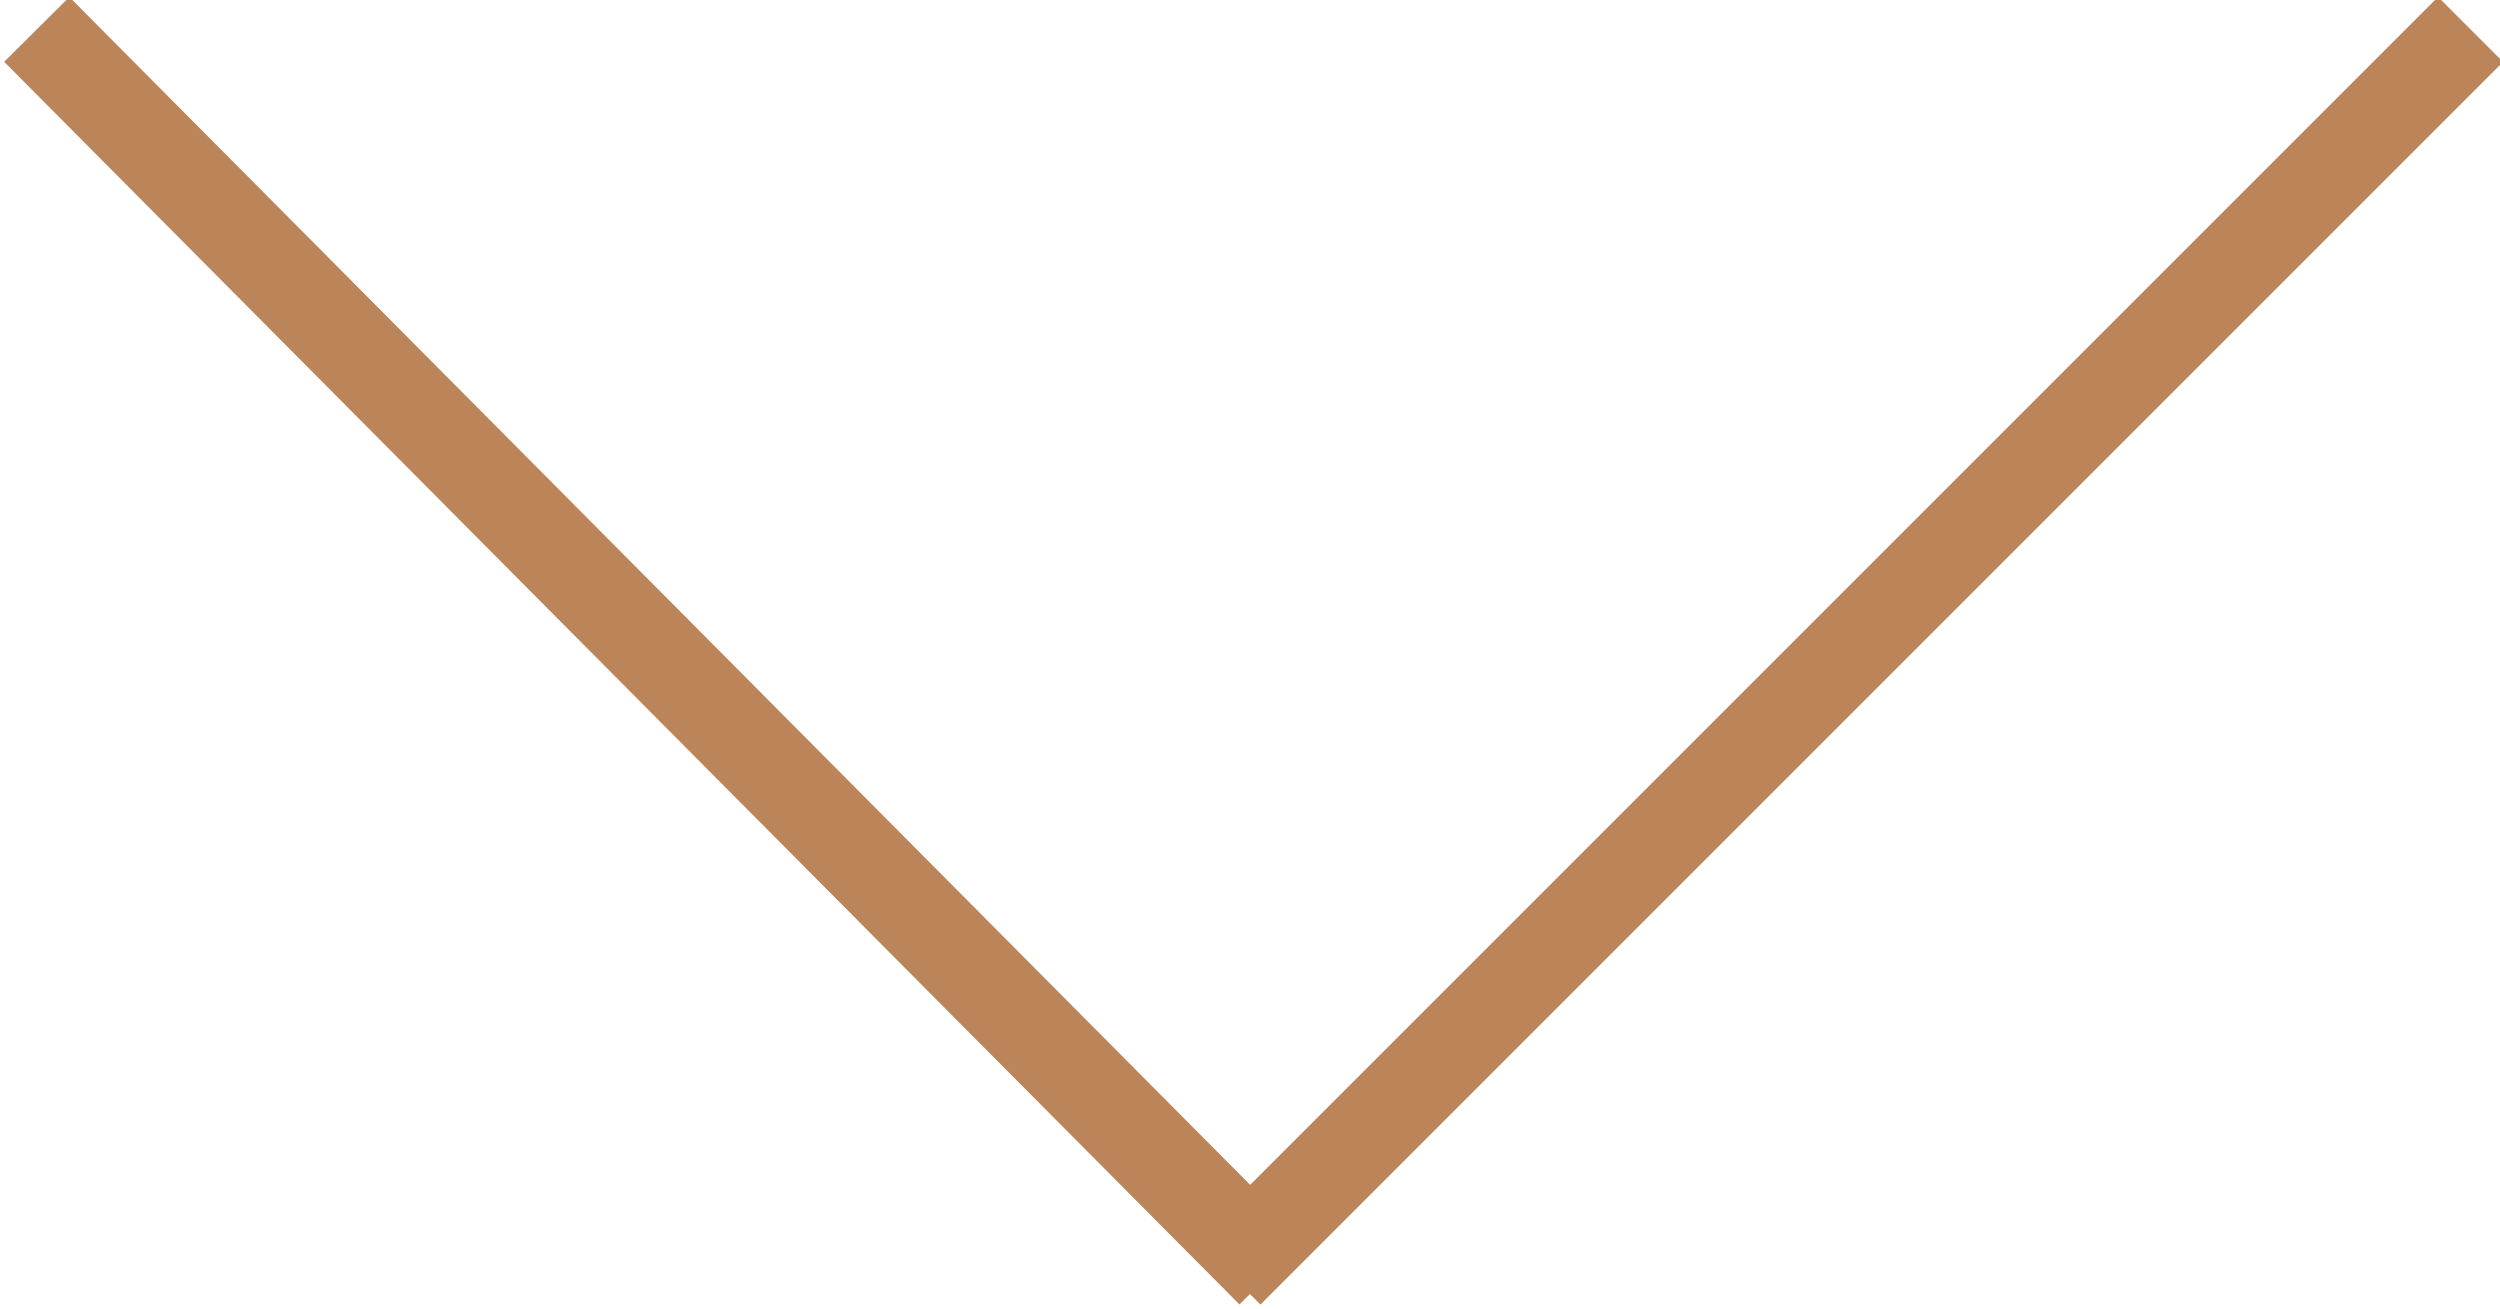 <?xml version="1.0" encoding="utf-8"?>
<svg version="1.1" xmlns="http://www.w3.org/2000/svg" xmlns:xlink="http://www.w3.org/1999/xlink" x="0px" y="0px"
	 width="34px" height="17.8px" viewBox="353.2 810.8 34 17.8" style="enable-background:new 353.2 810.8 34 17.8;"
	 xml:space="preserve">
<style type="text/css">
	.st0{clip-path:url(#SVGID_2_);fill:none;stroke:#BB8459;stroke-width:1.25;}
	.st1{clip-path:url(#SVGID_4_);fill:none;stroke:#BB8459;stroke-width:1.25;}
</style>
<g>
	<defs>
		<rect id="SVGID_1_" x="353.2" y="810.8" width="17.8" height="17.8"/>
	</defs>
	<clipPath id="SVGID_2_">
		<use xlink:href="#SVGID_1_"  style="overflow:visible;"/>
	</clipPath>
	<line class="st0" x1="353.7" y1="811.2" x2="370.5" y2="828.1"/>
</g>
<g>
	<defs>
		<rect id="SVGID_3_" x="369.4" y="810.8" width="17.8" height="17.8"/>
	</defs>
	<clipPath id="SVGID_4_">
		<use xlink:href="#SVGID_3_"  style="overflow:visible;"/>
	</clipPath>
	<line class="st1" x1="386.8" y1="811.2" x2="369.9" y2="828.1"/>
</g>
</svg>
